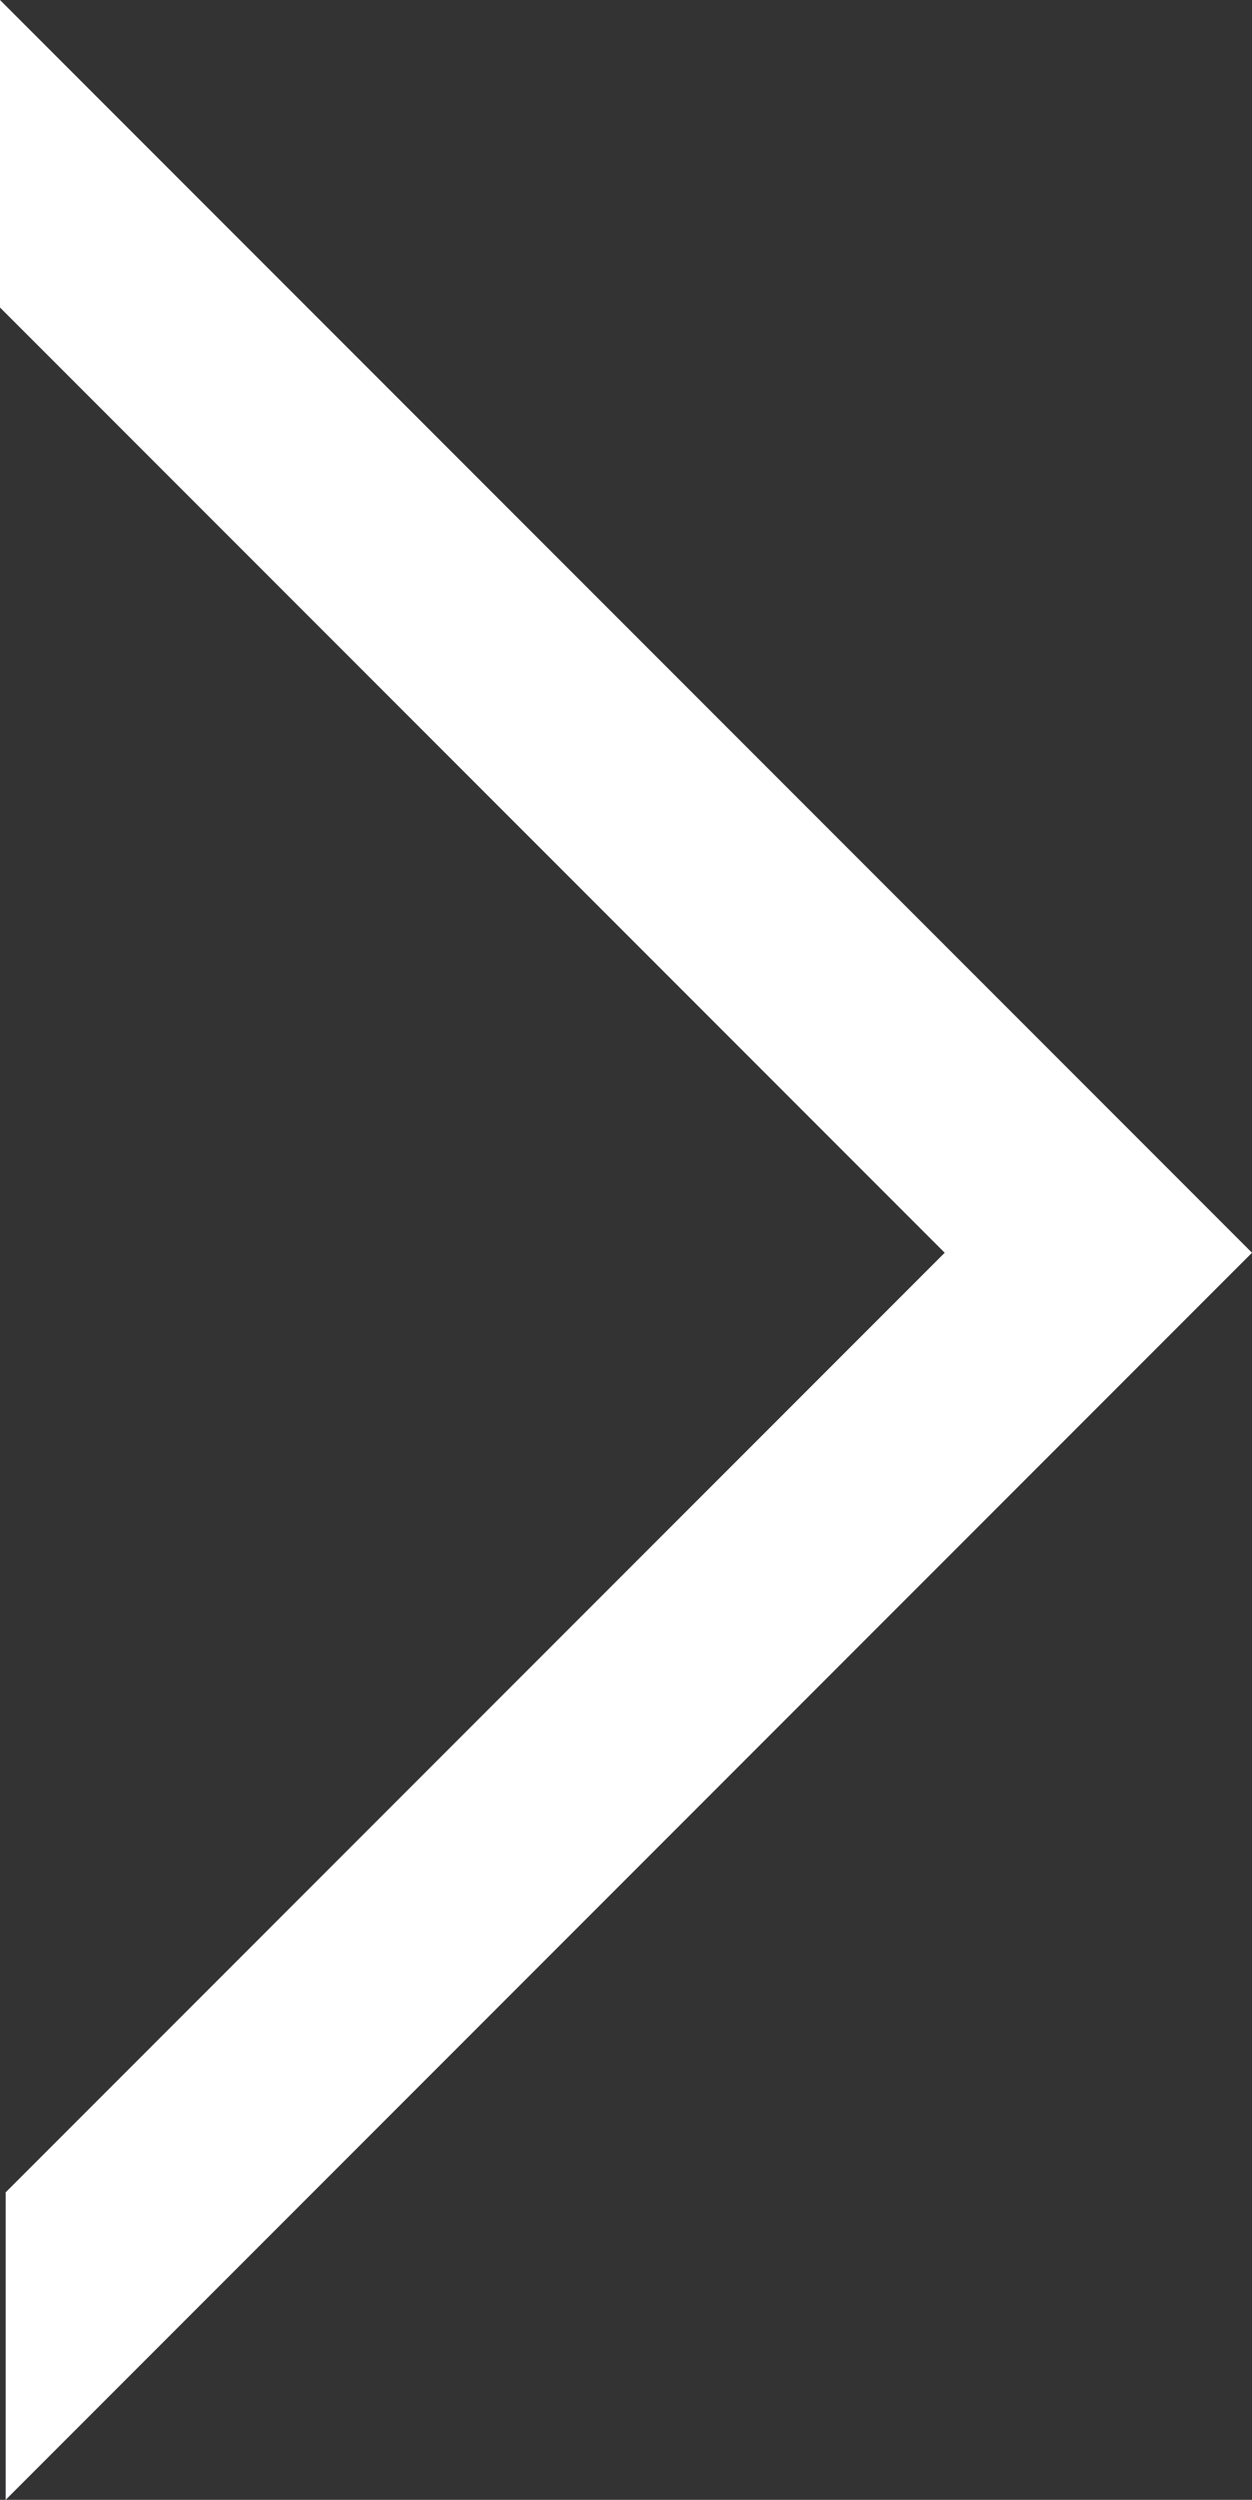 <?xml version="1.0" encoding="utf-8"?>
<!-- Generator: Adobe Illustrator 19.1.0, SVG Export Plug-In . SVG Version: 6.00 Build 0)  -->
<svg version="1.1" id="Layer_1" xmlns="http://www.w3.org/2000/svg" xmlns:xlink="http://www.w3.org/1999/xlink" x="0px" y="0px"
	 viewBox="0 0 22 43.9" style="enable-background:new 0 0 22 43.9;" xml:space="preserve">
<rect x="0" y="0" width="22" height="43.9" fill="#333333" stroke="none"/>
<style type="text/css">
	.st0{fill-rule:evenodd;clip-rule:evenodd;fill:#FFFFFF;}
</style>
<path class="st0" d="M16.6,22L0.1,38.5l0,5.4L22,22L0,0l0,5.4L16.6,22z"/>
</svg>
